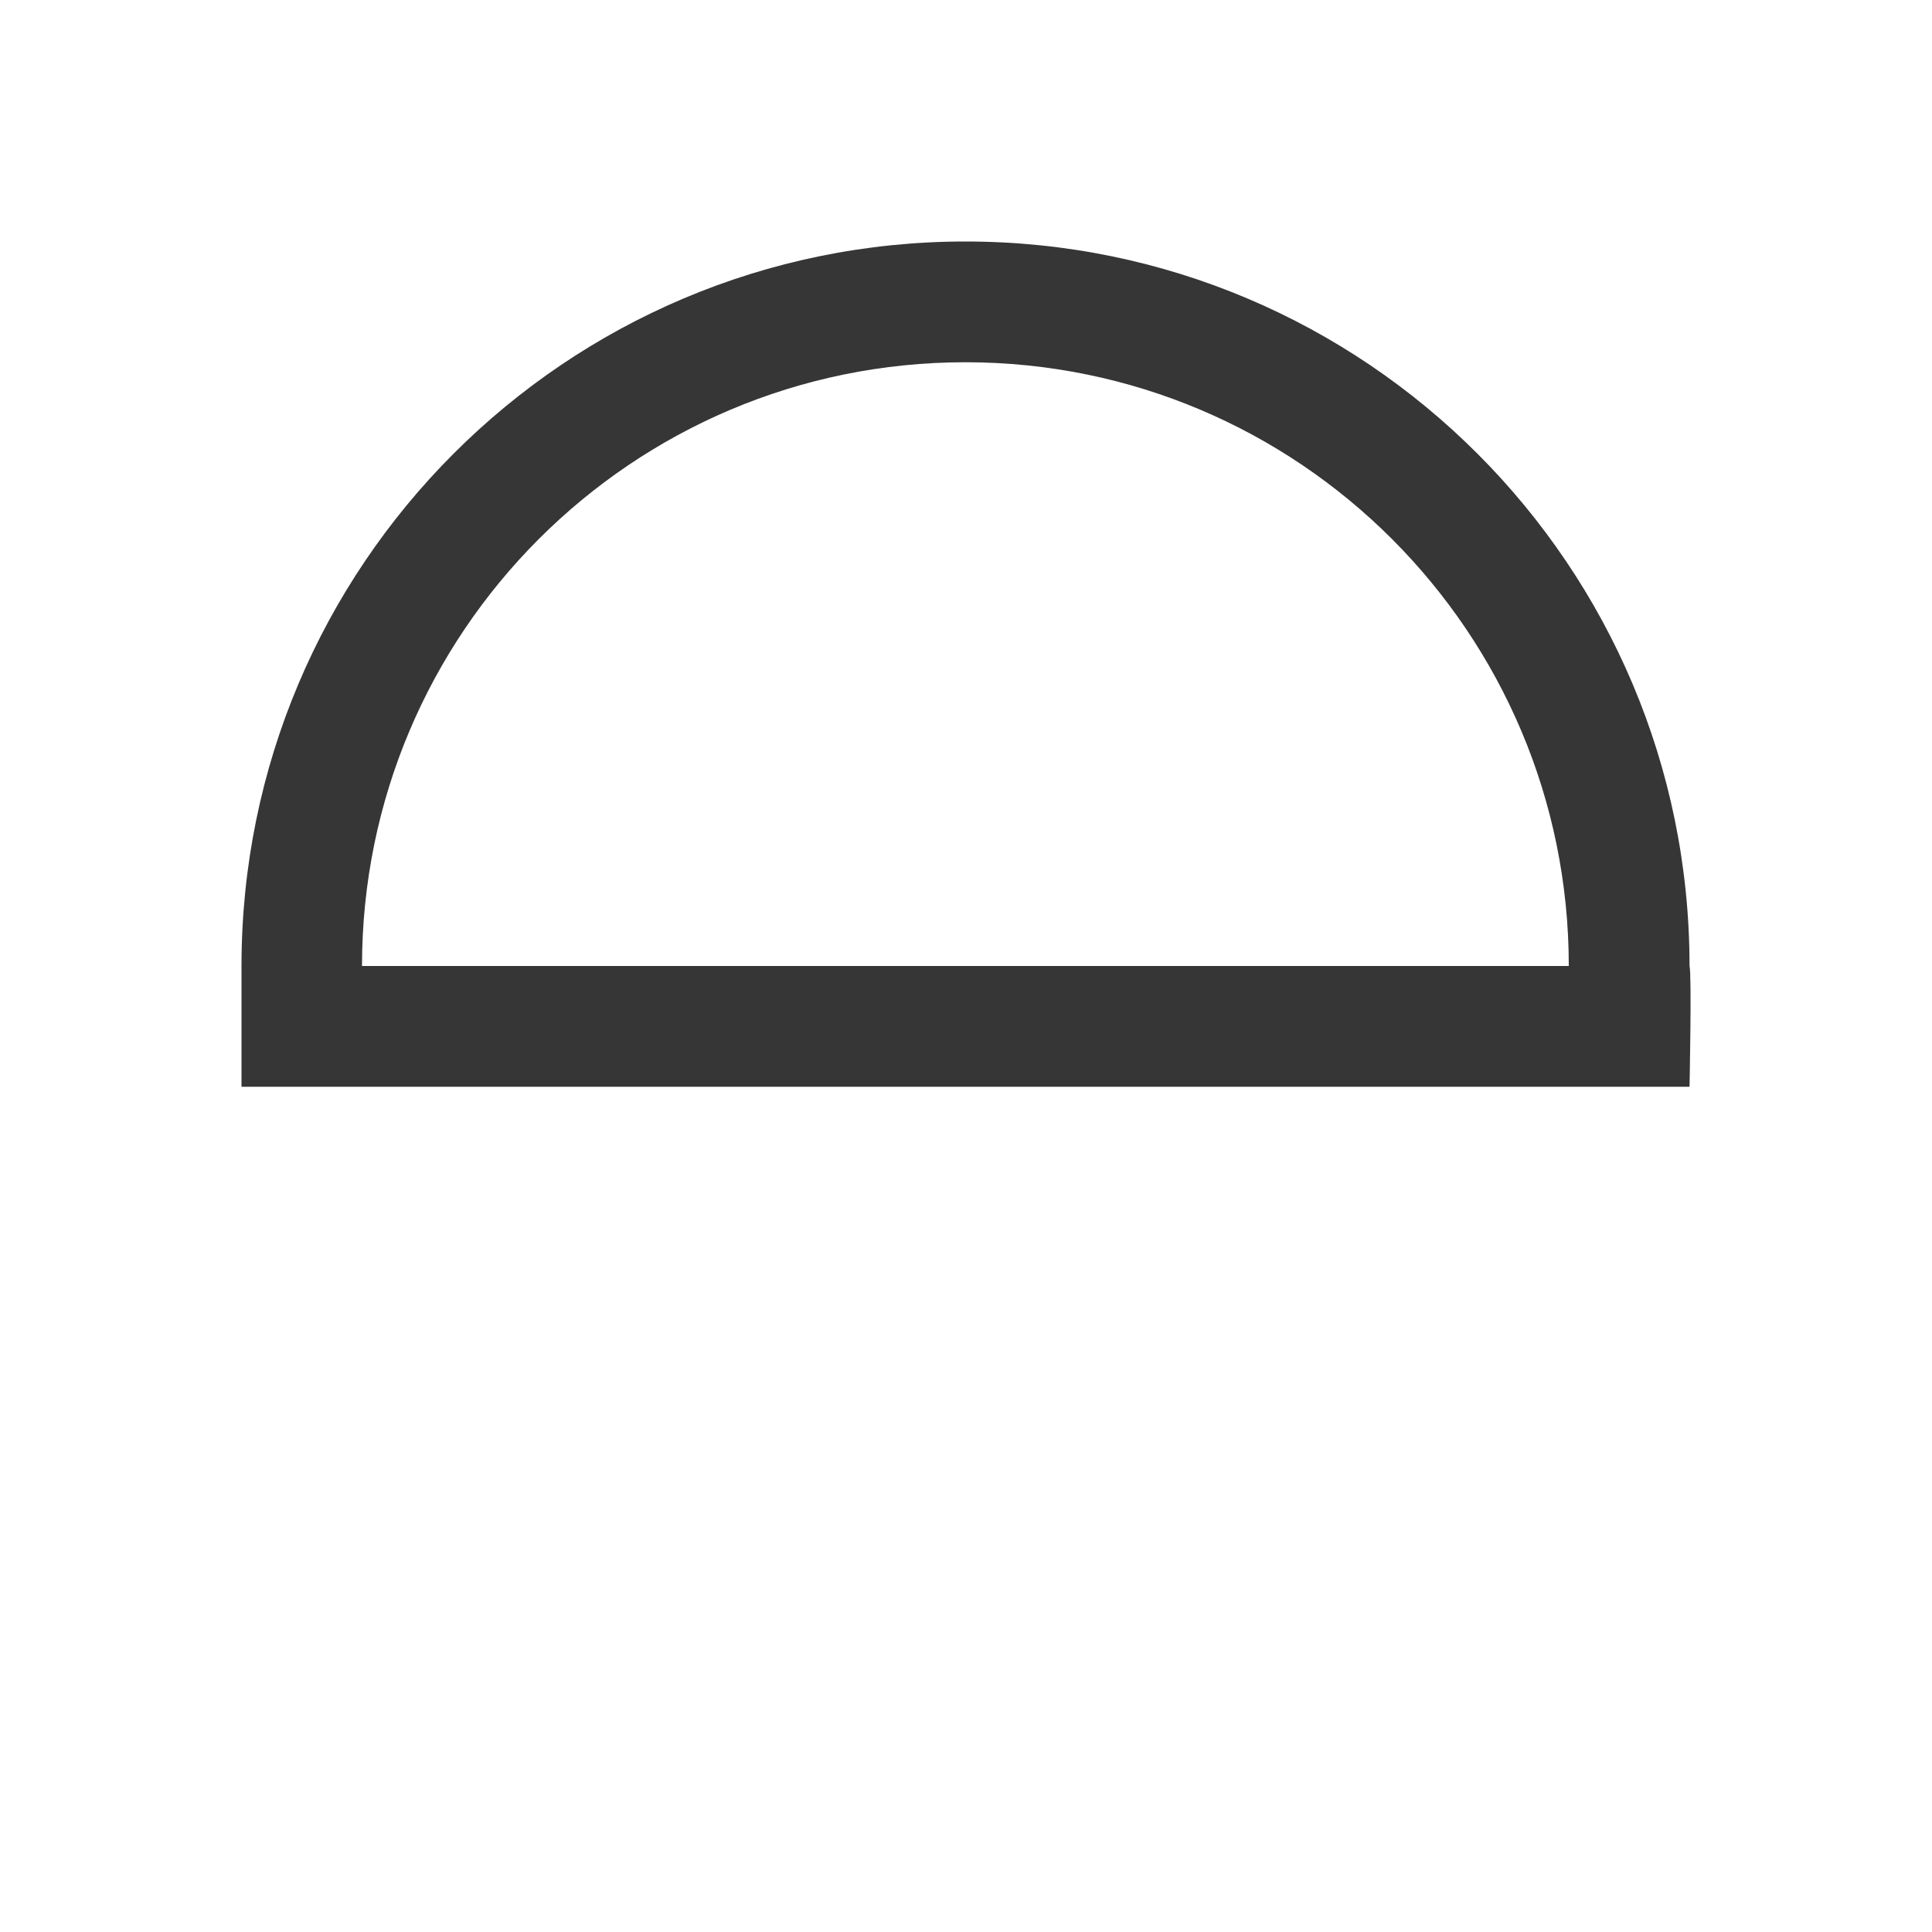 <?xml version="1.0" encoding="UTF-8"?>
<svg viewBox="0 0 16 16" xmlns="http://www.w3.org/2000/svg">
 <defs id="defs3051">
  <style id="current-color-scheme" type="text/css">.ColorScheme-Text {
        color:#363636;
      }</style>
 </defs>
 <path class="ColorScheme-Text" d="m2 9v-1c0-3.314 2.684-6 5.996-6 3.311 0 5.996 2.686 5.996 6 0.019 0.069 0 1 0 1h-10.992zm0.999-1h9.993c0-2.761-2.237-5-4.997-5s-4.997 2.239-4.997 5" fill="currentColor"/>
</svg>
